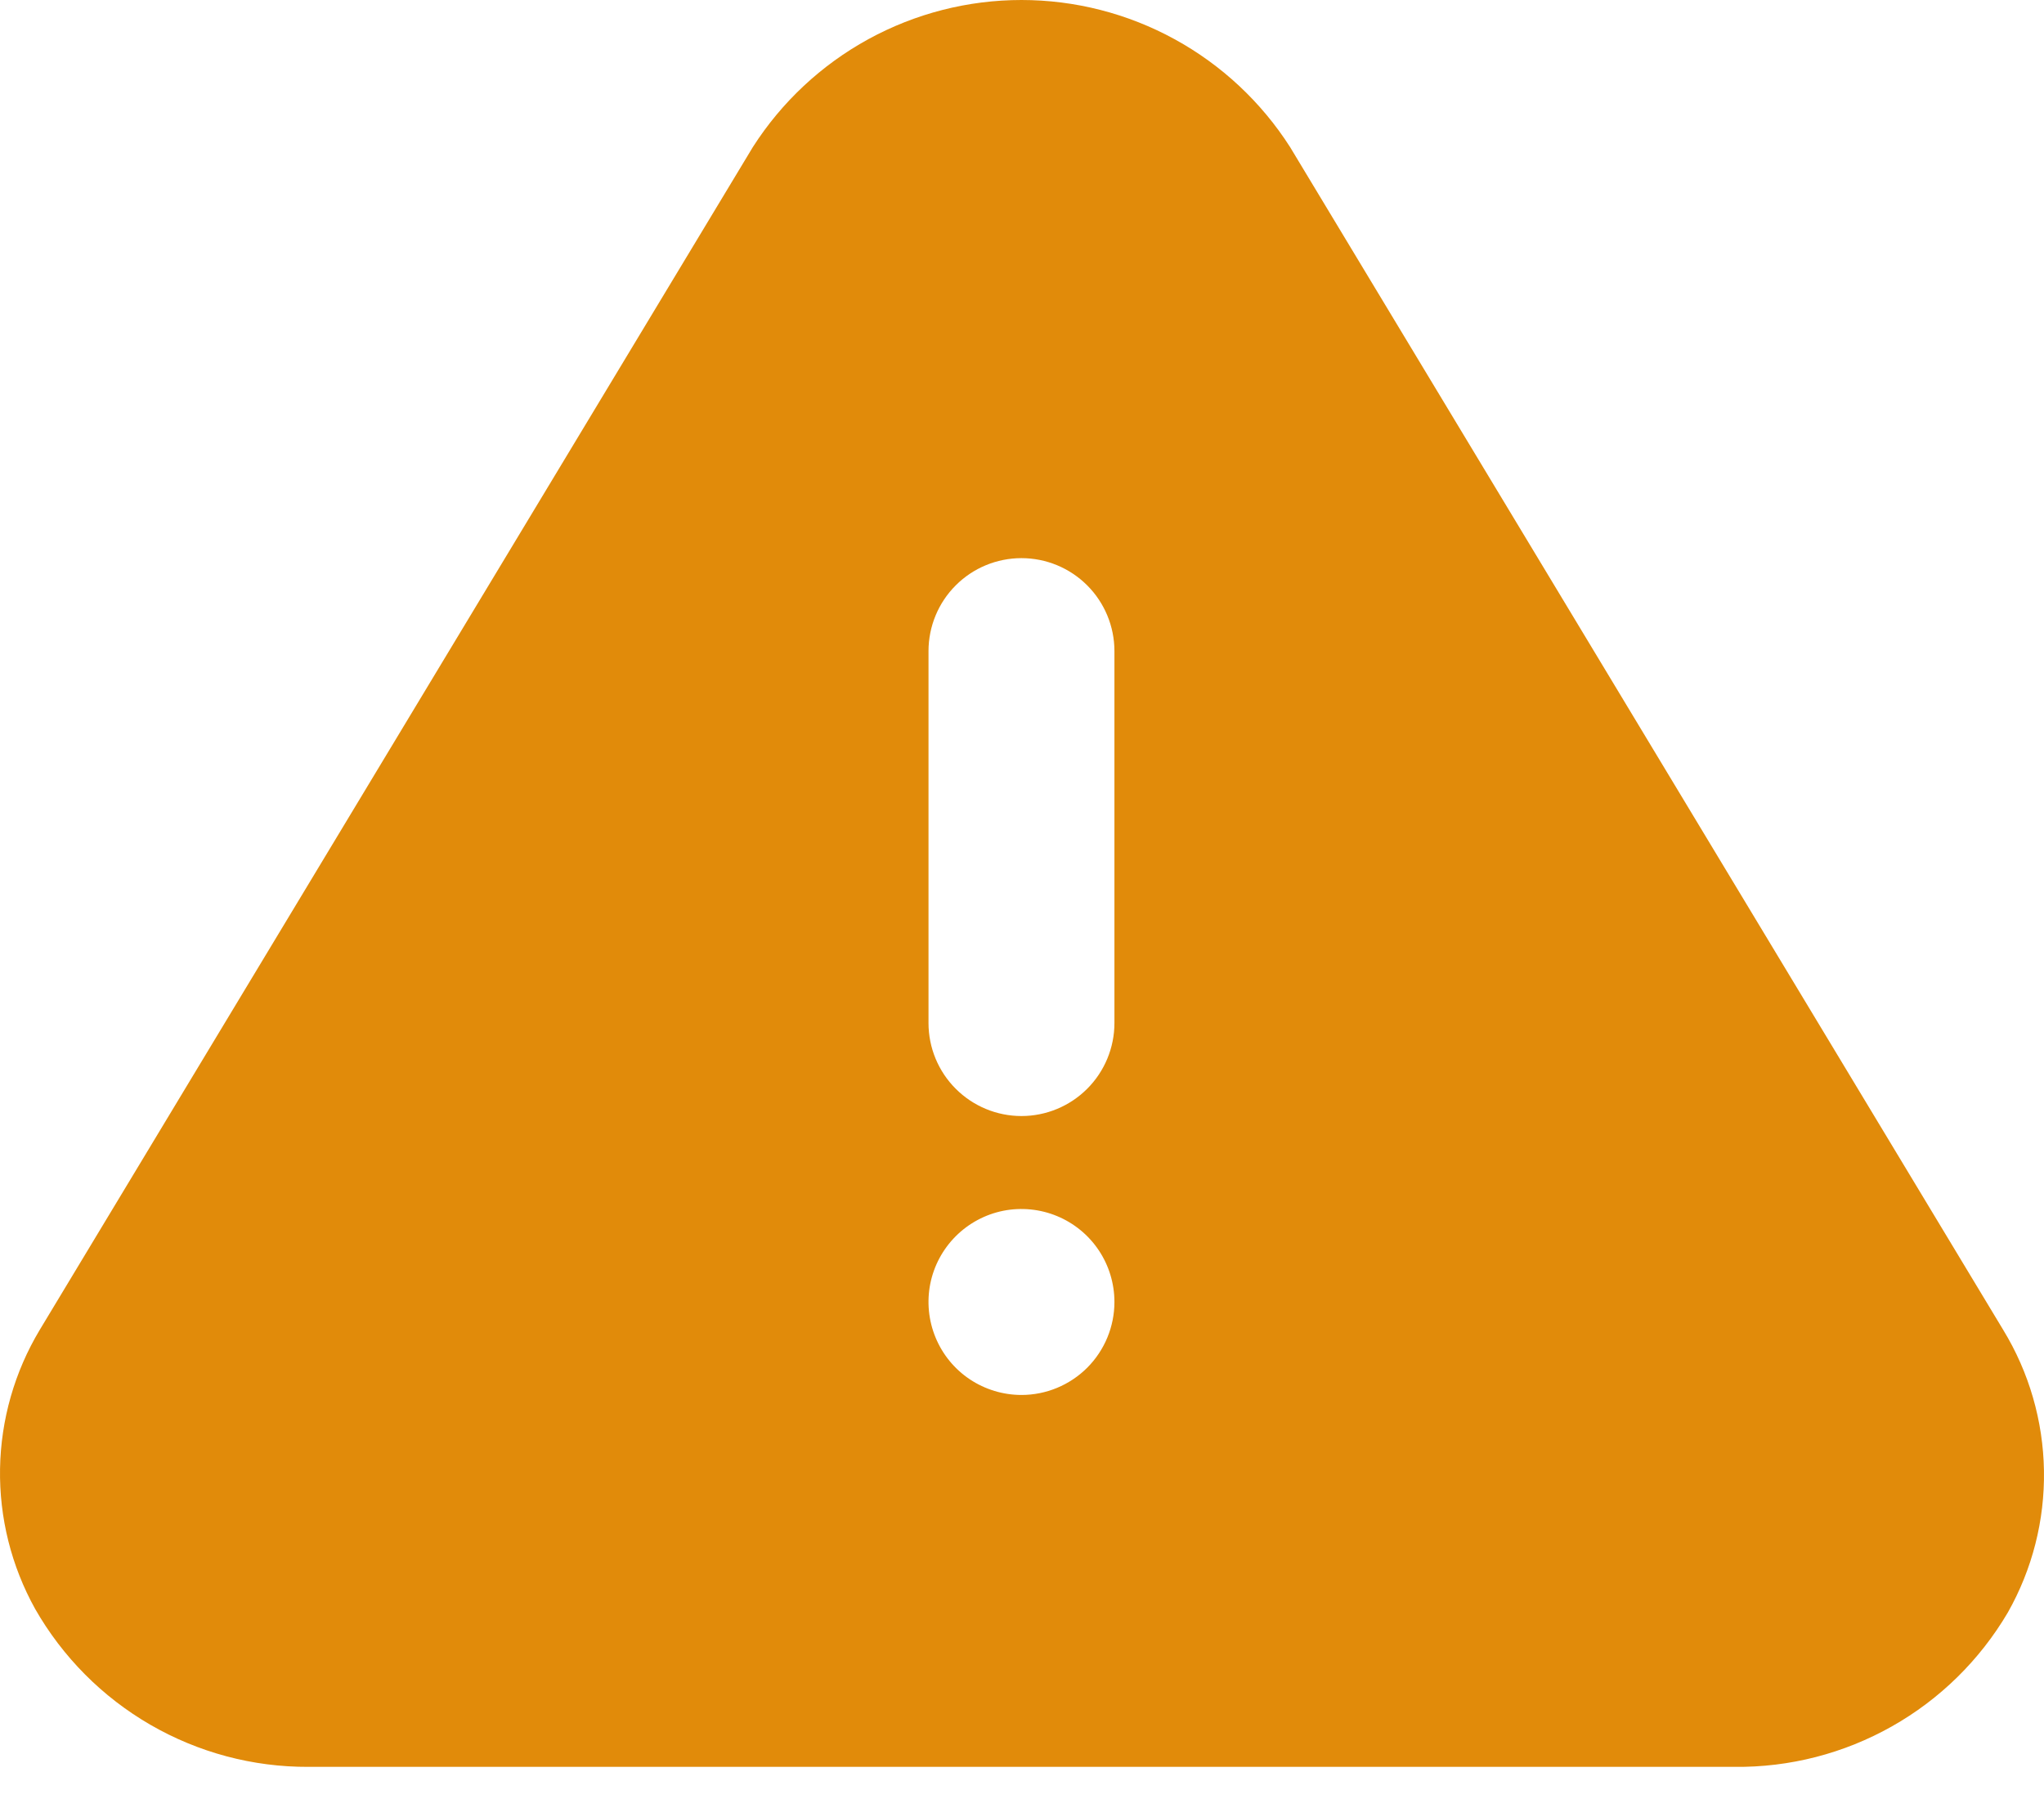 <svg width="50" height="44" viewBox="0 0 50 44" fill="none" xmlns="http://www.w3.org/2000/svg">
<path d="M49.002 32.526L31.559 3.599C30.854 2.496 29.882 1.588 28.733 0.959C27.585 0.33 26.296 0 24.987 0C23.677 0 22.389 0.33 21.24 0.959C20.092 1.588 19.12 2.496 18.415 3.599L0.972 32.526C0.356 33.553 0.021 34.724 0.001 35.922C-0.019 37.12 0.277 38.301 0.858 39.348C1.531 40.527 2.504 41.506 3.679 42.185C4.853 42.864 6.187 43.22 7.544 43.214H42.429C43.777 43.229 45.105 42.887 46.279 42.224C47.453 41.562 48.431 40.601 49.115 39.439C49.714 38.381 50.019 37.183 49.999 35.967C49.979 34.752 49.635 33.564 49.002 32.526V32.526ZM24.987 34.118C24.537 34.118 24.097 33.984 23.723 33.735C23.349 33.485 23.058 33.13 22.886 32.714C22.714 32.298 22.669 31.841 22.756 31.4C22.844 30.959 23.061 30.554 23.379 30.236C23.697 29.918 24.102 29.701 24.543 29.613C24.984 29.526 25.442 29.571 25.857 29.743C26.273 29.915 26.628 30.206 26.878 30.58C27.128 30.954 27.261 31.394 27.261 31.844C27.261 32.447 27.021 33.025 26.595 33.452C26.168 33.878 25.59 34.118 24.987 34.118ZM27.261 25.021C27.261 25.625 27.021 26.203 26.595 26.629C26.168 27.056 25.59 27.296 24.987 27.296C24.384 27.296 23.805 27.056 23.379 26.629C22.952 26.203 22.713 25.625 22.713 25.021V15.925C22.713 15.322 22.952 14.743 23.379 14.317C23.805 13.89 24.384 13.651 24.987 13.651C25.59 13.651 26.168 13.89 26.595 14.317C27.021 14.743 27.261 15.322 27.261 15.925V25.021Z" fill="#E18B0A"/>
</svg>
